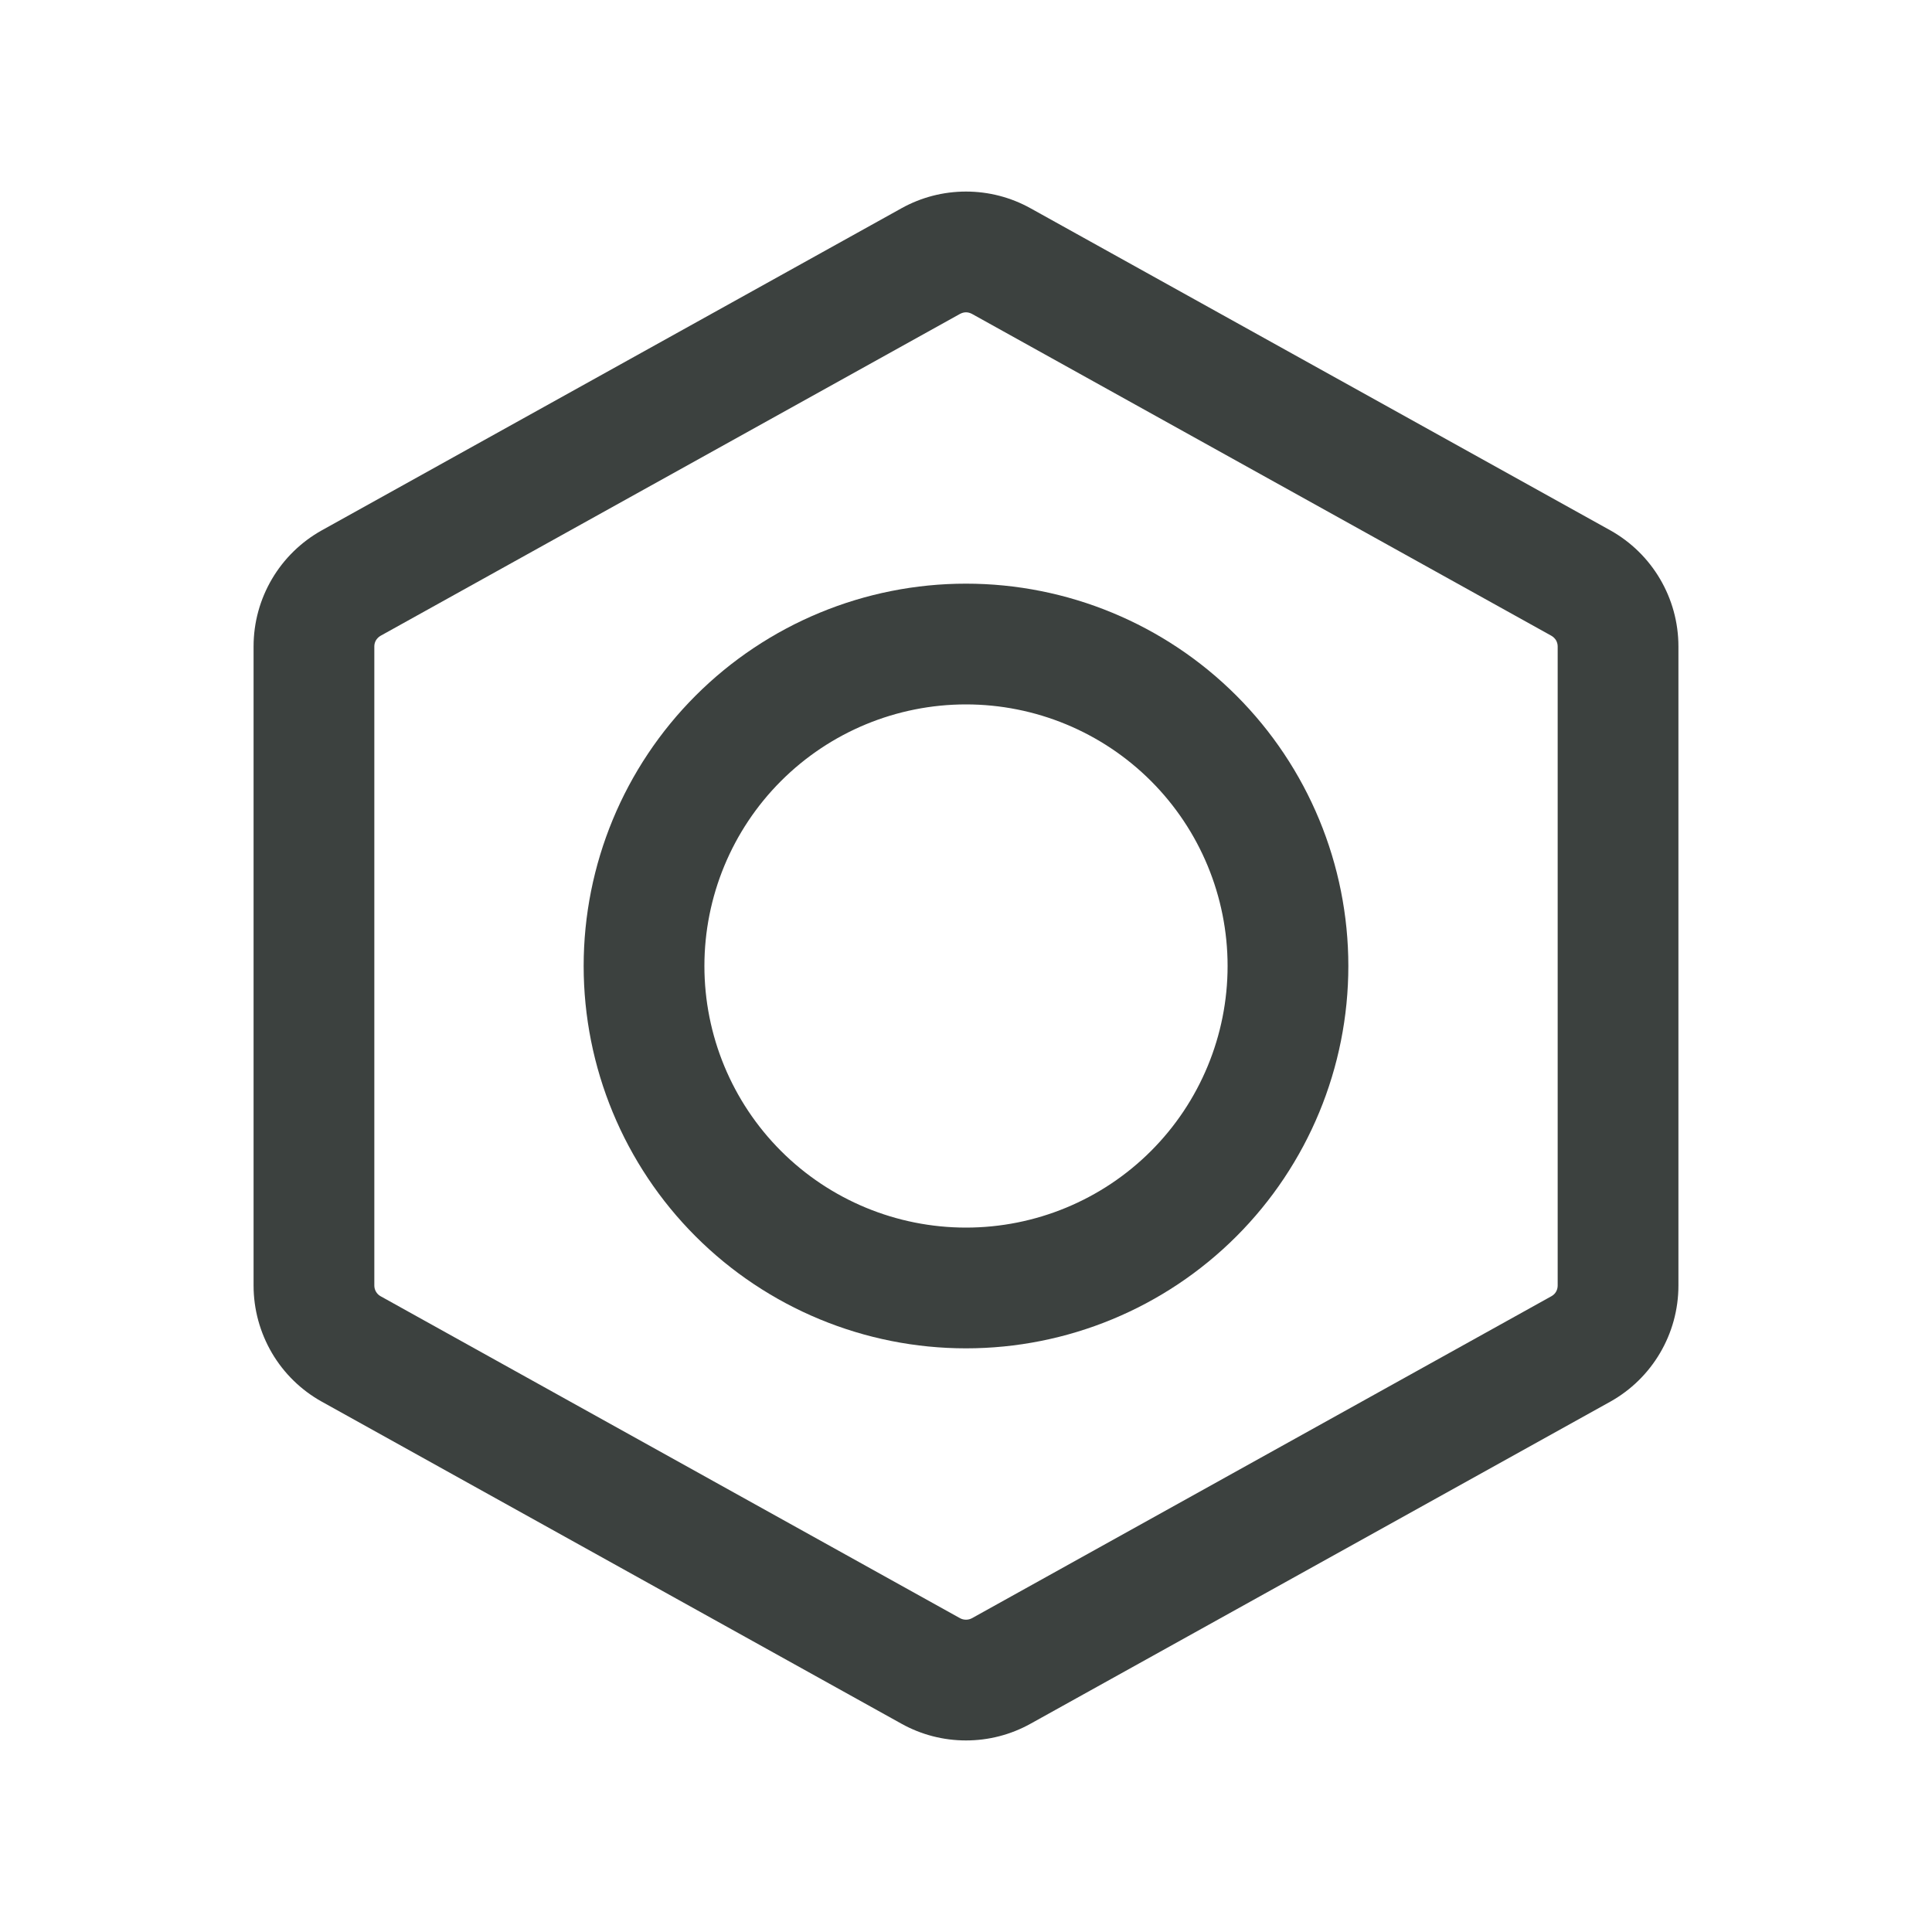<svg width="20" height="20" viewBox="0 0 20 20" fill="none" xmlns="http://www.w3.org/2000/svg">
<g id="basil:settings-outline">
<g id="Group">
<path id="Vector" fill-rule="evenodd" clip-rule="evenodd" d="M9.332 2.156C9.537 2.042 9.766 1.983 10 1.983C10.234 1.983 10.463 2.042 10.668 2.156L16.668 5.489C17.104 5.732 17.375 6.192 17.375 6.692V13.308C17.375 13.808 17.104 14.268 16.668 14.511L10.668 17.844C10.463 17.958 10.234 18.017 10 18.017C9.766 18.017 9.537 17.958 9.332 17.844L3.333 14.511C3.118 14.392 2.939 14.217 2.815 14.006C2.691 13.794 2.625 13.554 2.625 13.308V6.692C2.625 6.192 2.896 5.732 3.333 5.489L9.332 2.156ZM10.061 3.249C10.042 3.239 10.021 3.233 10 3.233C9.979 3.233 9.958 3.239 9.939 3.249L3.939 6.582C3.92 6.593 3.904 6.609 3.892 6.628C3.881 6.647 3.875 6.669 3.875 6.691V13.308C3.875 13.354 3.9 13.396 3.939 13.418L9.939 16.752C9.958 16.762 9.979 16.767 10 16.767C10.021 16.767 10.042 16.762 10.061 16.752L16.061 13.418C16.08 13.407 16.097 13.392 16.108 13.372C16.119 13.353 16.125 13.331 16.125 13.308V6.692C16.125 6.669 16.119 6.648 16.108 6.628C16.096 6.609 16.08 6.593 16.061 6.582L10.061 3.249Z" fill="#3C413F"/>
<path id="Vector_2" fill-rule="evenodd" clip-rule="evenodd" d="M6.042 10C6.042 8.95 6.459 7.943 7.201 7.201C7.943 6.459 8.95 6.042 10 6.042C11.05 6.042 12.057 6.459 12.799 7.201C13.541 7.943 13.958 8.95 13.958 10C13.958 11.05 13.541 12.057 12.799 12.799C12.057 13.541 11.05 13.958 10 13.958C8.95 13.958 7.943 13.541 7.201 12.799C6.459 12.057 6.042 11.05 6.042 10ZM10 7.292C9.282 7.292 8.593 7.577 8.085 8.085C7.577 8.593 7.292 9.282 7.292 10C7.292 10.718 7.577 11.407 8.085 11.915C8.593 12.423 9.282 12.708 10 12.708C10.718 12.708 11.407 12.423 11.915 11.915C12.423 11.407 12.708 10.718 12.708 10C12.708 9.282 12.423 8.593 11.915 8.085C11.407 7.577 10.718 7.292 10 7.292Z" fill="#3C413F"/>
</g>
</g>
</svg>
